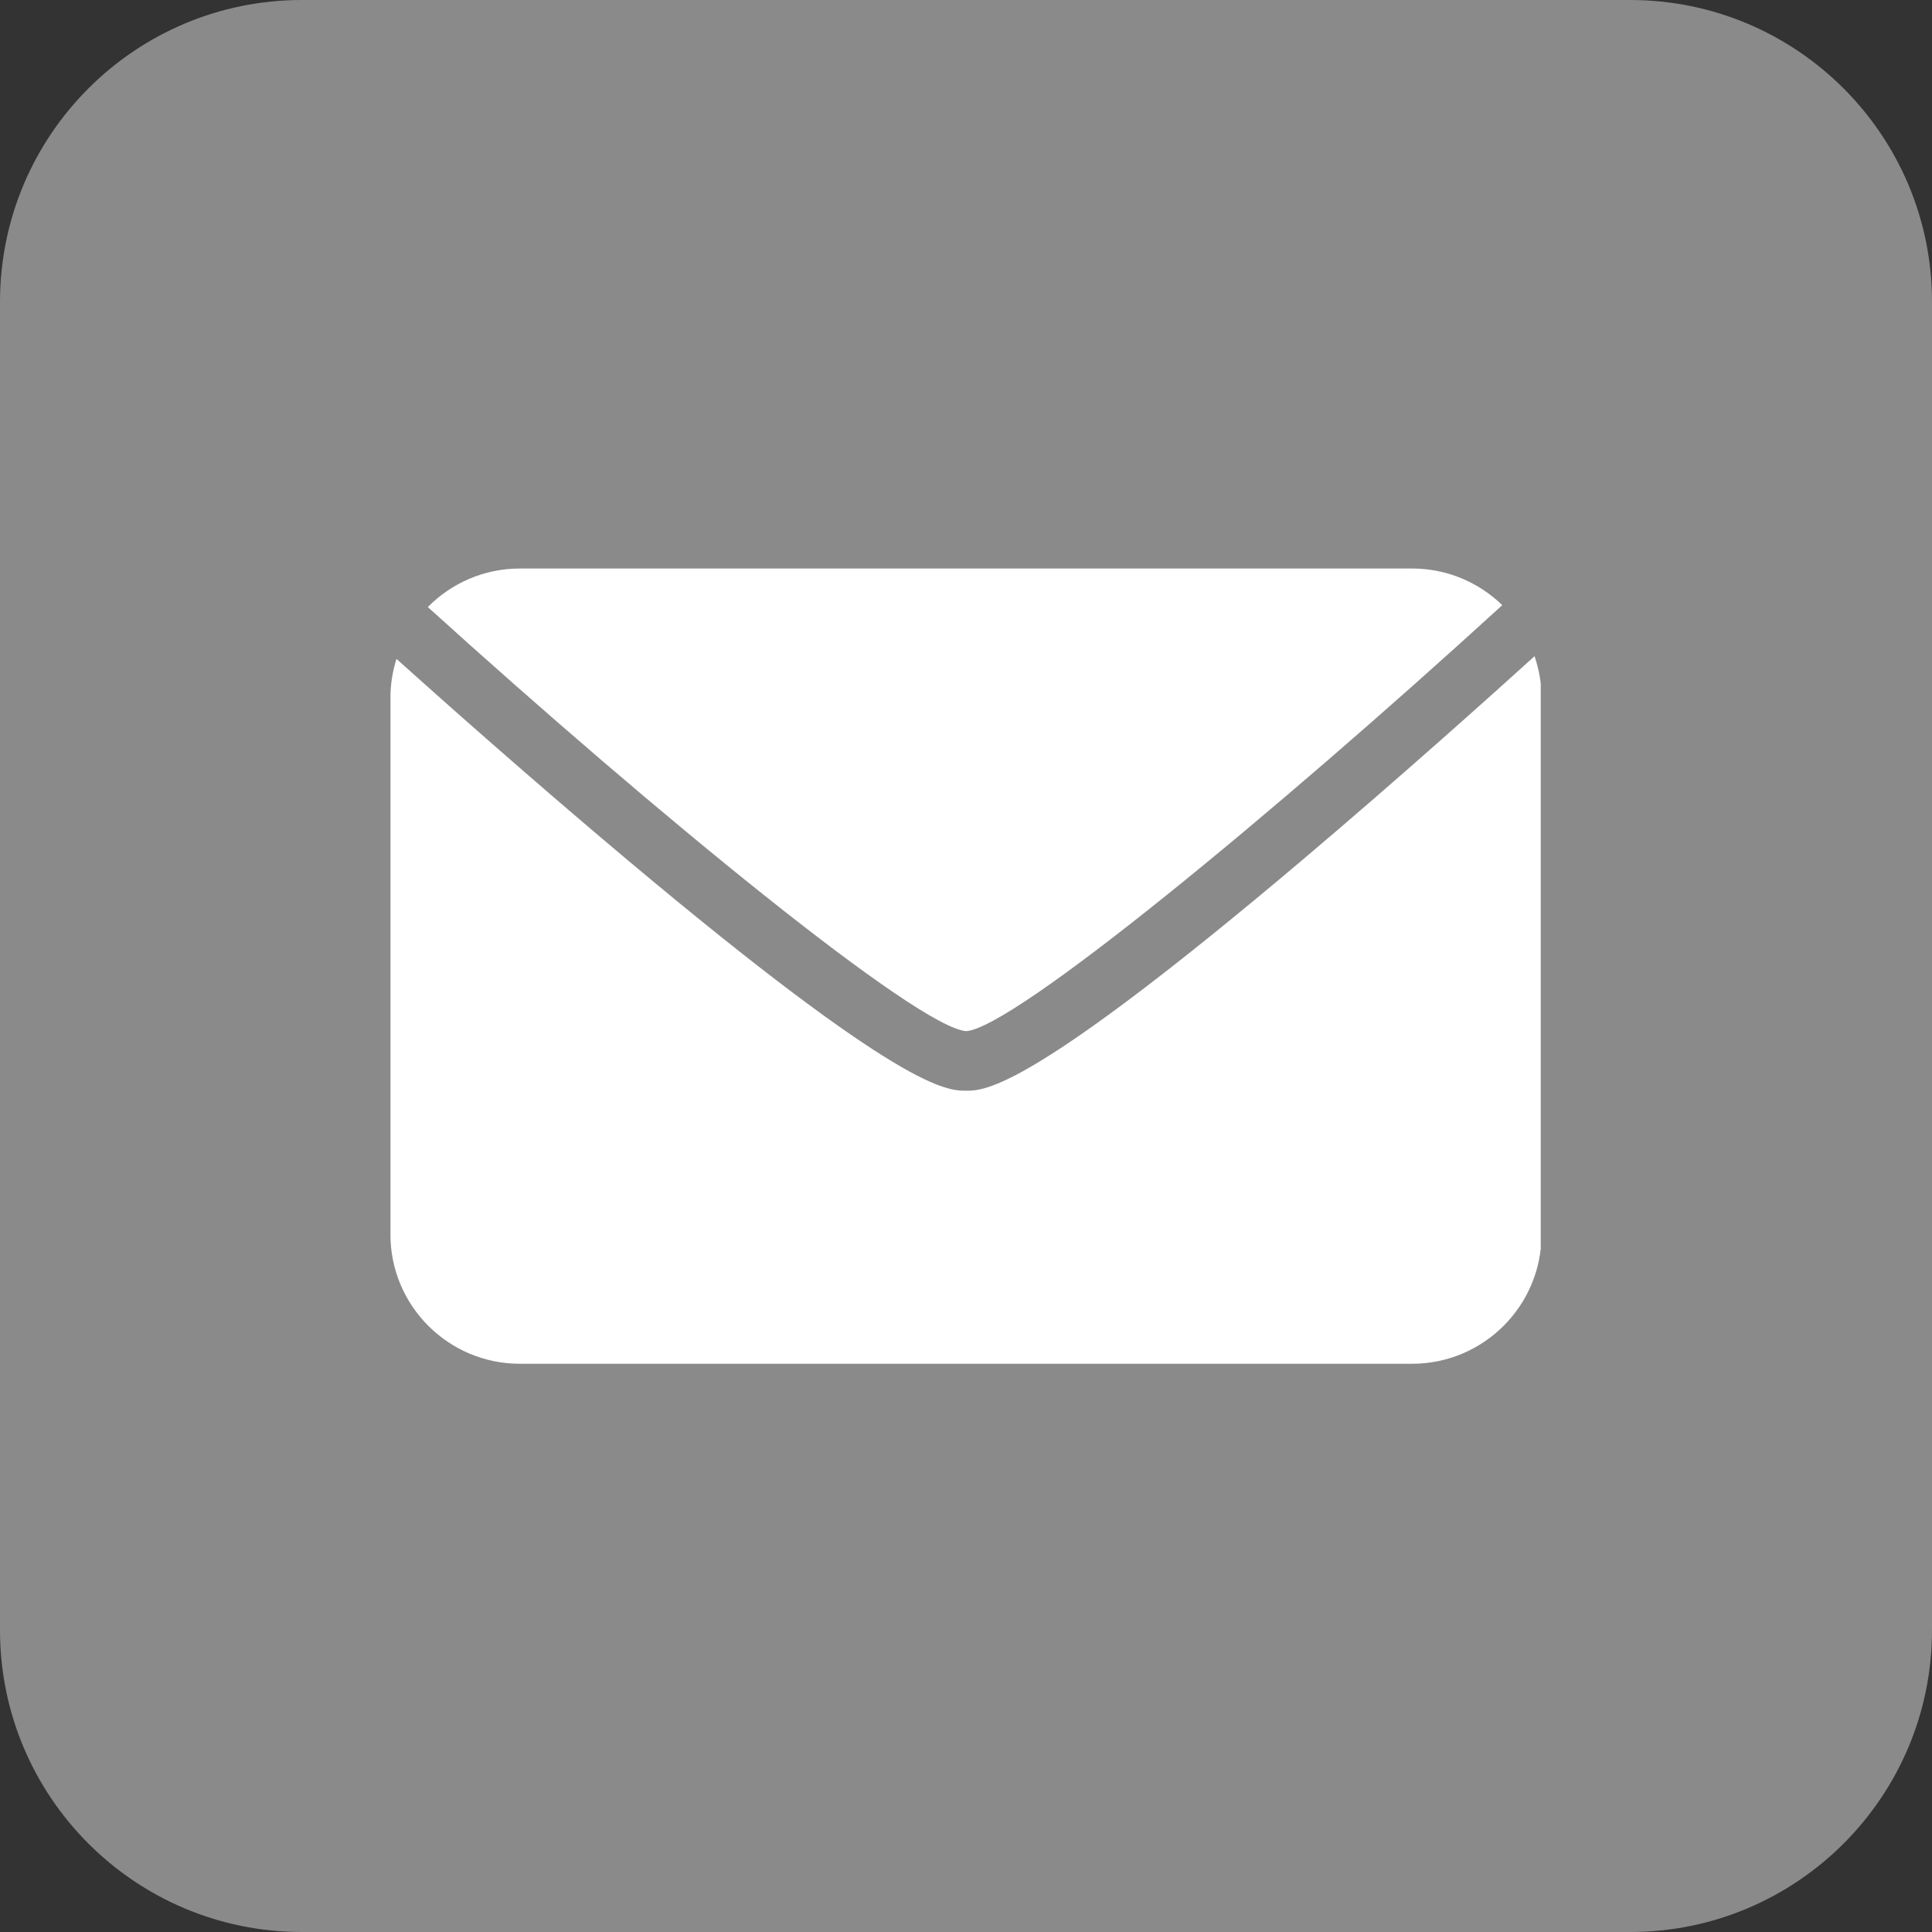<svg xmlns="http://www.w3.org/2000/svg" xmlns:xlink="http://www.w3.org/1999/xlink" width="1080" zoomAndPan="magnify" viewBox="0 0 810 810" height="1080" preserveAspectRatio="xMidYMid meet" version="1.0"><rect x="0" y="0" width="810" height="810" fill="#333333" stroke="none"/><defs><clipPath id="f6a8523f6f"><path d="M 126.562 0 L 683.438 0 C 753.336 0 810 56.664 810 126.562 L 810 683.438 C 810 753.336 753.336 810 683.438 810 L 126.562 810 C 56.664 810 0 753.336 0 683.438 L 0 126.562 C 0 56.664 56.664 0 126.562 0 Z M 126.562 0 " clip-rule="nonzero"/></clipPath><clipPath id="486c3b1980"><path d="M 179 238.211 L 630 238.211 L 630 433 L 179 433 Z M 179 238.211 " clip-rule="nonzero"/></clipPath><clipPath id="02f8972c49"><path d="M 163.715 275 L 645.965 275 L 645.965 571.961 L 163.715 571.961 Z M 163.715 275 " clip-rule="nonzero"/></clipPath></defs><g clip-path="url(#f6a8523f6f)"><rect x="-81" width="972" fill="#8a8a8a" y="-81" height="972" fill-opacity="1"/></g><g clip-path="url(#486c3b1980)"><path fill="#ffffff" d="M 405.102 432.312 C 425.207 430.84 533.621 341.617 629.832 253.719 C 620.062 244.223 606.75 238.352 592.047 238.352 L 217.992 238.352 C 202.875 238.352 189.215 244.539 179.367 254.508 C 275.848 341.945 384.812 430.891 405.102 432.312 " fill-opacity="1" fill-rule="nonzero"/></g><g clip-path="url(#02f8972c49)"><path fill="#ffffff" d="M 546.996 359.727 C 431.738 457.281 413.008 457.281 405.012 457.281 C 397.027 457.281 378.32 457.281 263.035 360.527 C 222.727 326.699 184.375 292.562 166.227 276.25 C 164.582 281.426 163.688 286.934 163.688 292.652 L 163.688 517.508 C 163.688 547.473 187.984 571.766 217.949 571.766 L 592.004 571.766 C 621.992 571.766 646.305 547.457 646.305 517.465 L 646.305 292.609 C 646.305 286.48 645.242 280.613 643.367 275.117 C 625.066 291.707 586.992 325.871 546.996 359.727 " fill-opacity="1" fill-rule="nonzero"/></g></svg>